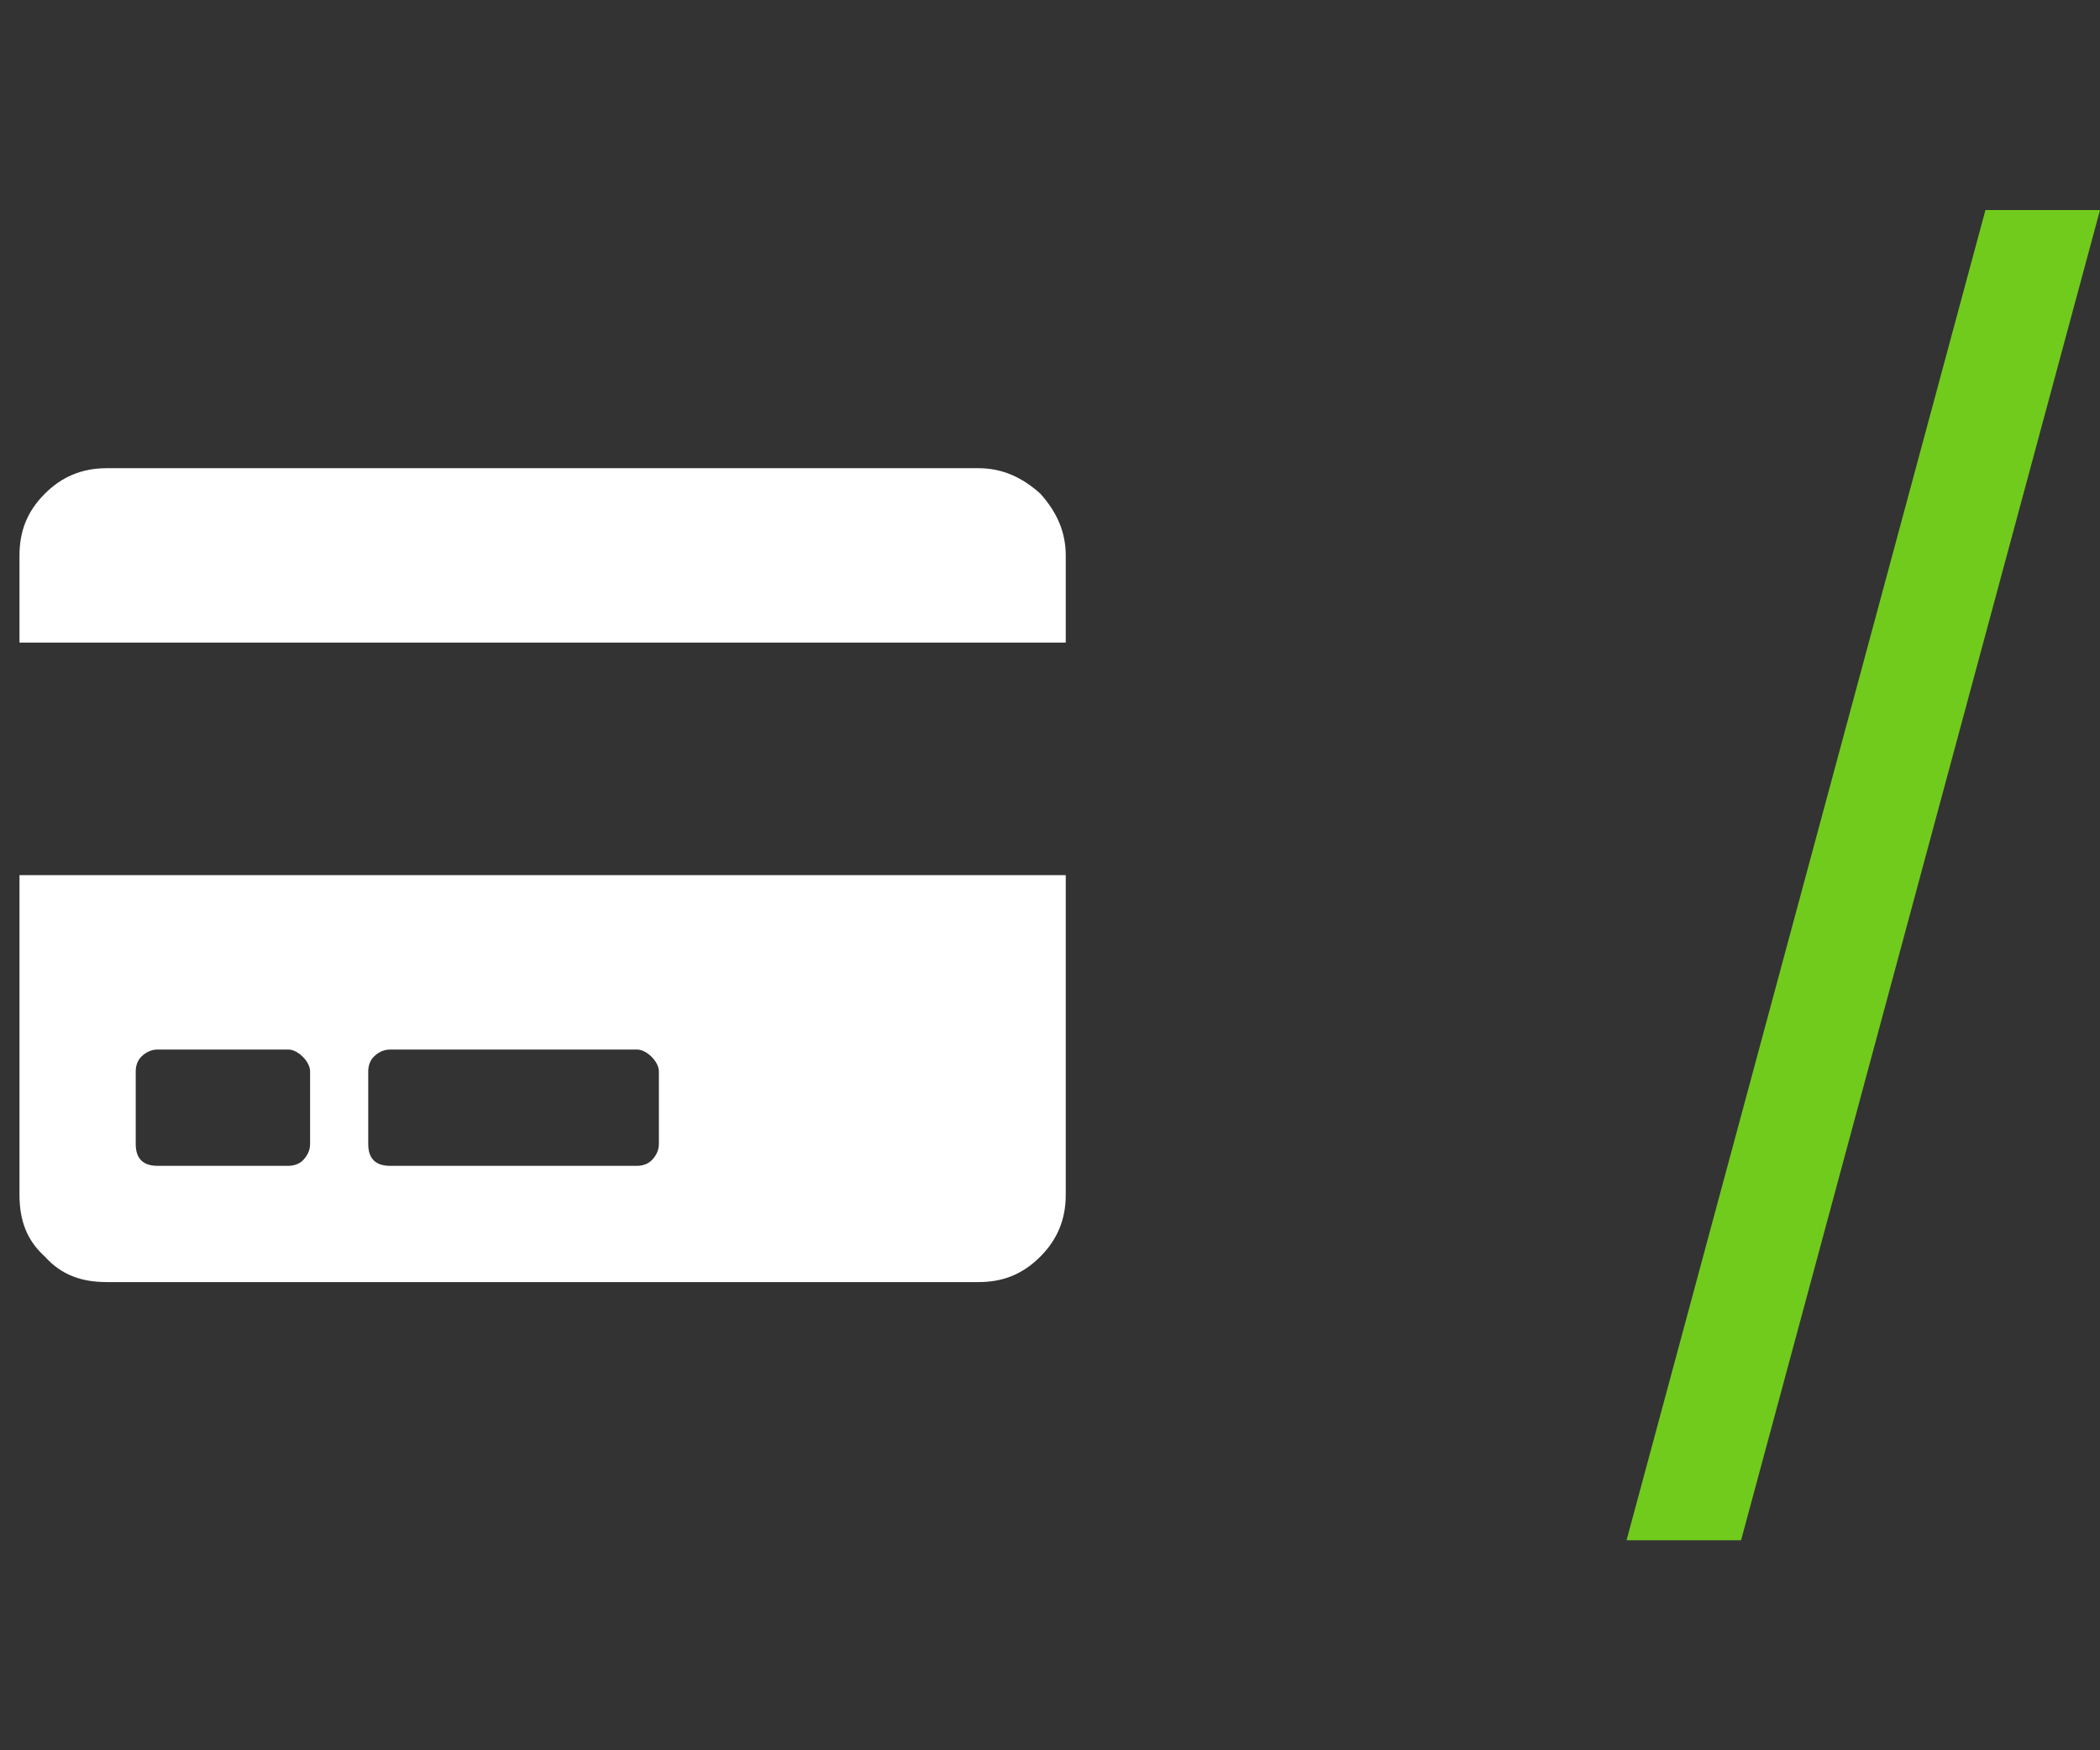 <svg width="60" height="50" viewBox="0 0 60 50" fill="none" xmlns="http://www.w3.org/2000/svg">
<rect x="0" y="0" width="60" height="50" fill="#333333" stroke="none"/>
<path d="M56.727 6H60L49.745 44H46.473L56.727 6Z" fill="#71CB1D"/>
<path d="M0.557 34.134V25H30.45V34.134C30.45 34.861 30.19 35.431 29.723 35.898C29.204 36.417 28.633 36.625 27.958 36.625H3.048C2.321 36.625 1.75 36.417 1.283 35.898C0.764 35.431 0.557 34.861 0.557 34.134ZM10.521 30.605V32.681C10.521 32.888 10.573 33.044 10.677 33.148C10.78 33.252 10.936 33.304 11.144 33.304H18.202C18.357 33.304 18.513 33.252 18.617 33.148C18.721 33.044 18.825 32.888 18.825 32.681V30.605C18.825 30.449 18.721 30.294 18.617 30.19C18.513 30.086 18.357 29.982 18.202 29.982H11.144C10.936 29.982 10.78 30.086 10.677 30.19C10.573 30.294 10.521 30.449 10.521 30.605ZM3.878 30.605V32.681C3.878 32.888 3.93 33.044 4.034 33.148C4.138 33.252 4.293 33.304 4.501 33.304H8.237C8.393 33.304 8.549 33.252 8.653 33.148C8.756 33.044 8.86 32.888 8.86 32.681V30.605C8.86 30.449 8.756 30.294 8.653 30.19C8.549 30.086 8.393 29.982 8.237 29.982H4.501C4.293 29.982 4.138 30.086 4.034 30.19C3.93 30.294 3.878 30.449 3.878 30.605ZM30.45 15.866C30.45 15.191 30.19 14.62 29.723 14.102C29.204 13.634 28.633 13.375 27.958 13.375H3.048C2.321 13.375 1.75 13.634 1.283 14.102C0.764 14.62 0.557 15.191 0.557 15.866V18.357H30.45V15.866Z" fill="white"/>
</svg>
